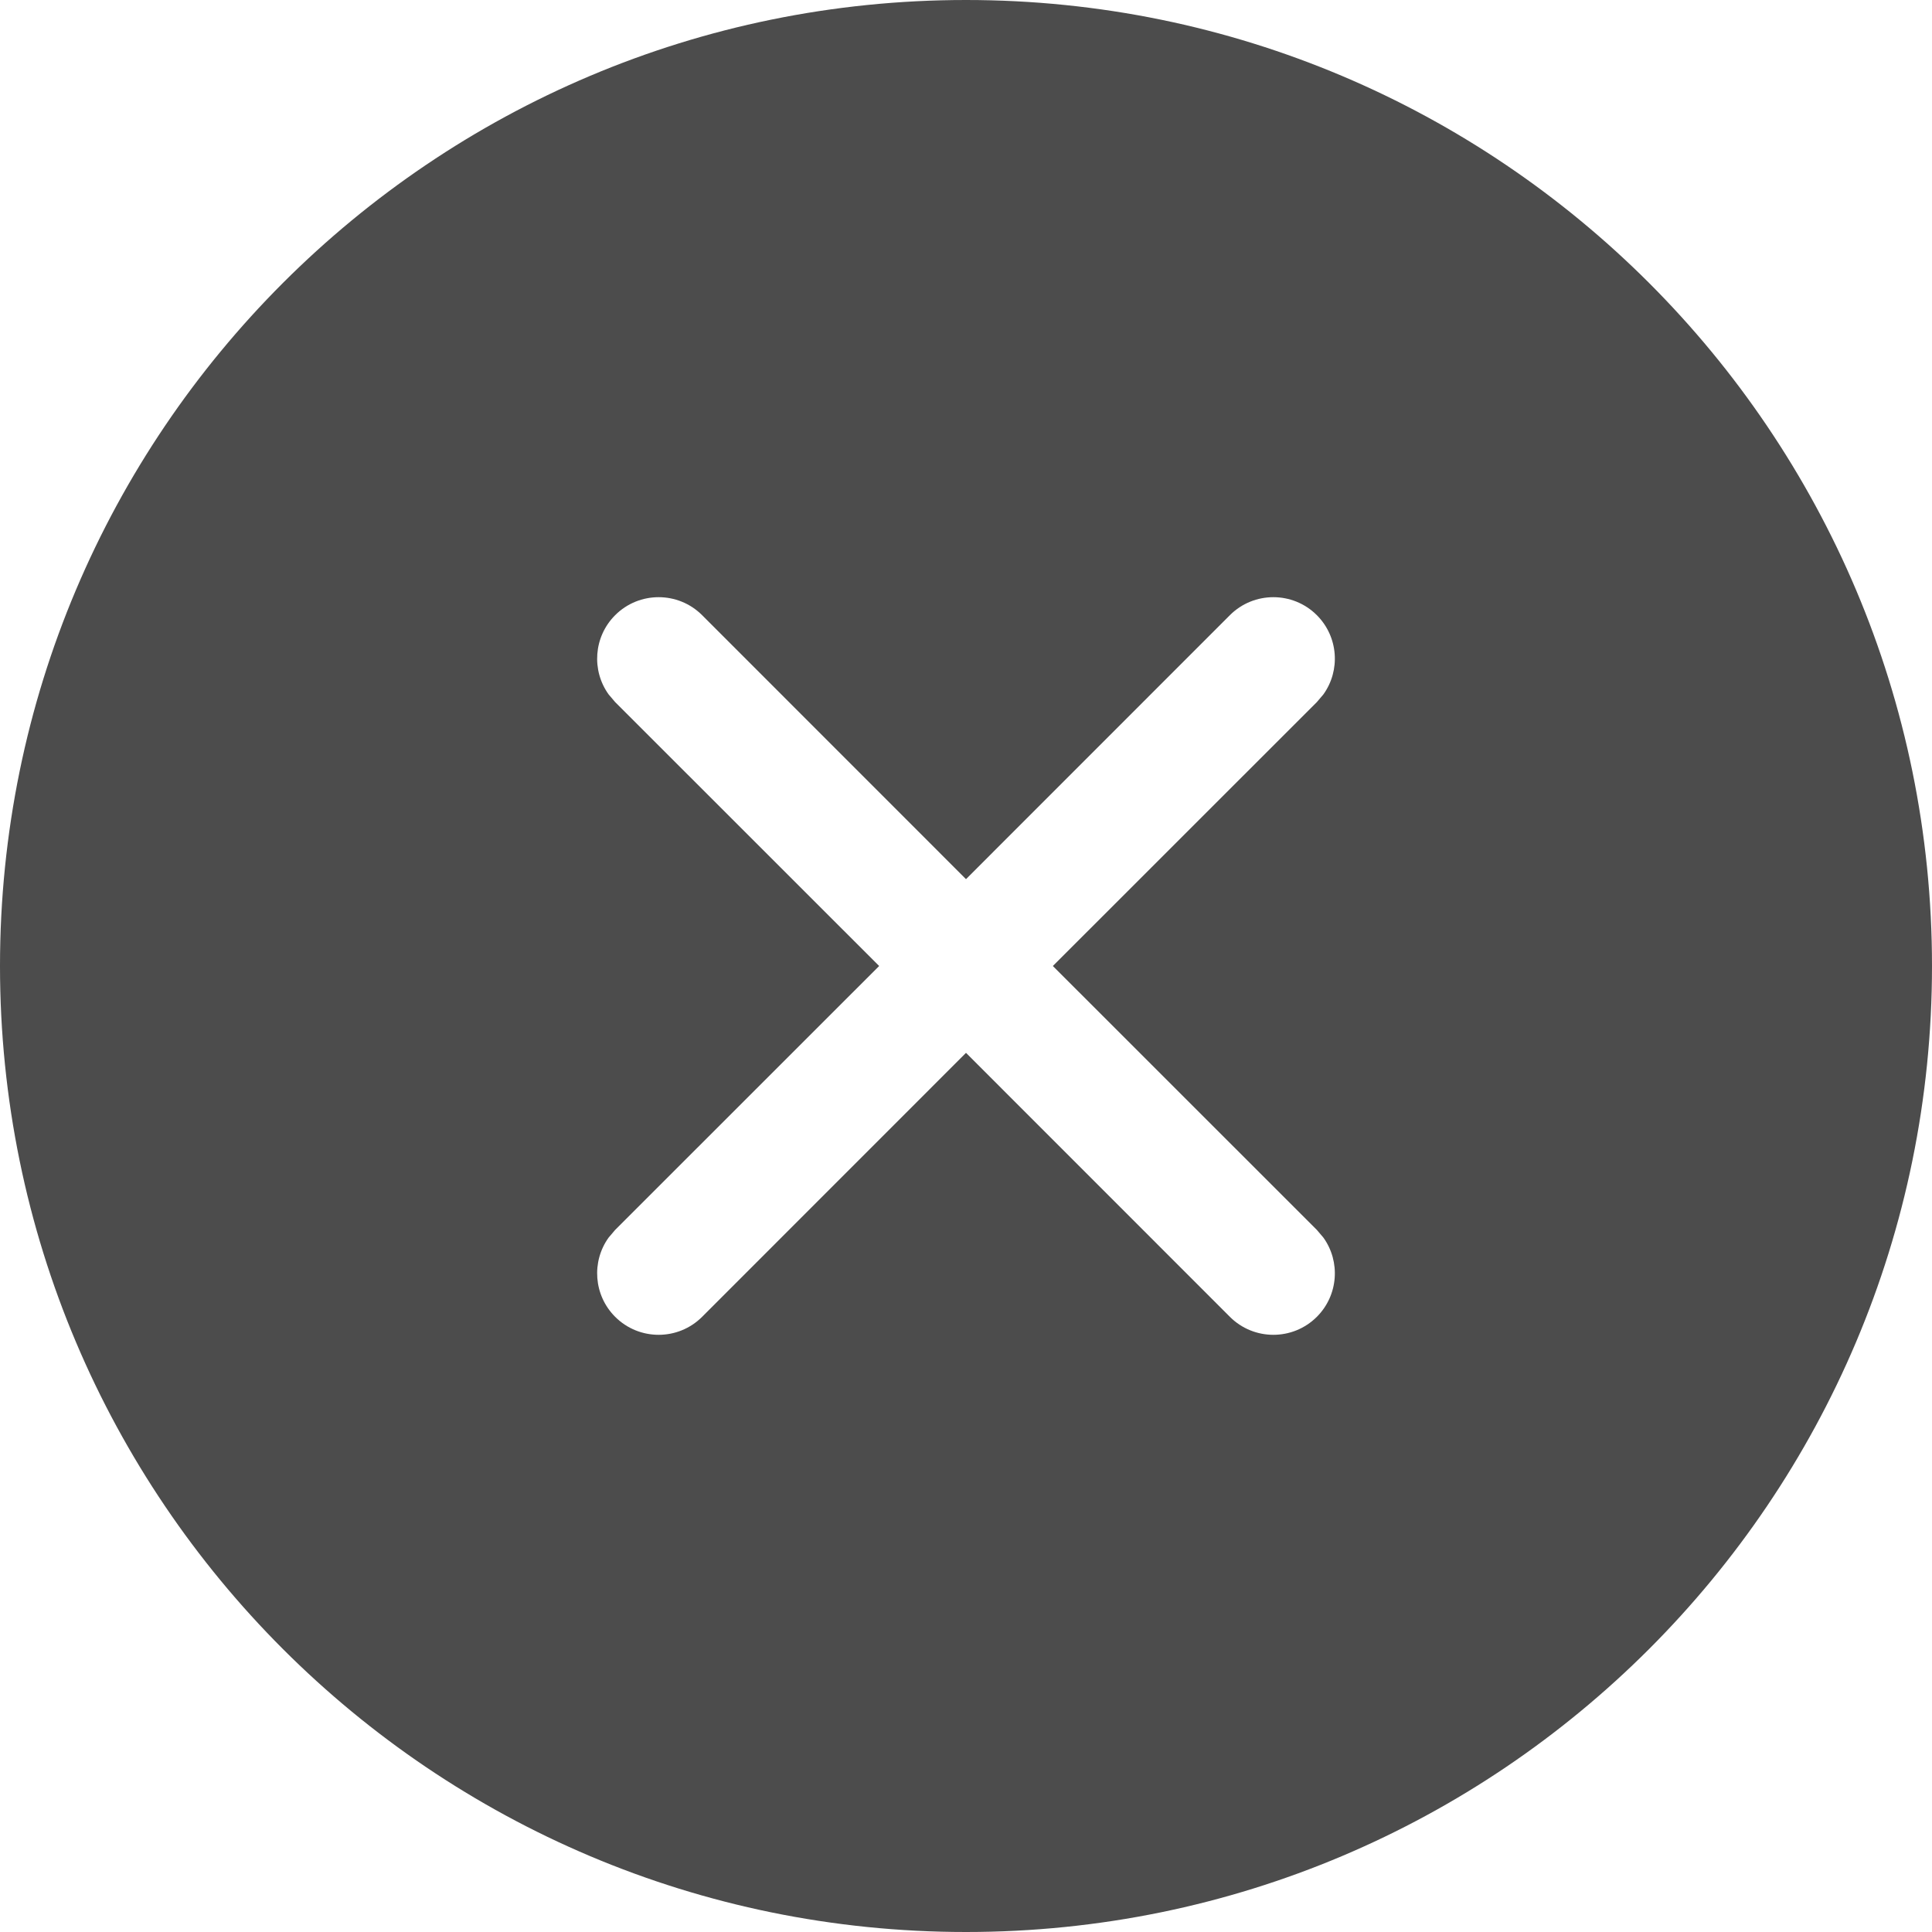 <?xml version="1.0" encoding="UTF-8"?><svg version="1.1" width="22px" height="22px" viewBox="0 0 22.0 22.0" xmlns="http://www.w3.org/2000/svg" xmlns:xlink="http://www.w3.org/1999/xlink"><defs><clipPath id="i0"><path d="M1920,0 L1920,1080 L0,1080 L0,0 L1920,0 Z"></path></clipPath><clipPath id="i1"><path d="M1539.999,171 C1549.948,171 1558,179.062 1558,189.007 L1558,852.993 C1558,862.942 1549.941,871 1539.999,871 L478.001,871 C468.052,871 460,862.938 460,852.993 L460,189.007 C460,179.058 468.059,171 478.001,171 Z"></path></clipPath><clipPath id="i2"><path d="M11,0 C17.075,0 22,4.925 22,11 C22,17.075 17.075,22 11,22 C4.925,22 0,17.075 0,11 C0,4.925 4.925,0 11,0 Z M14.005,7.005 L11,10.011 L7.995,7.005 C7.722,6.732 7.278,6.732 7.005,7.005 C6.759,7.251 6.734,7.635 6.931,7.908 L7.005,7.995 L10.011,11 L7.005,14.005 L6.931,14.092 C6.734,14.365 6.759,14.749 7.005,14.995 C7.278,15.268 7.722,15.268 7.995,14.995 L11,11.989 L14.005,14.995 C14.278,15.268 14.722,15.268 14.995,14.995 C15.241,14.749 15.266,14.365 15.069,14.092 L14.995,14.005 L11.989,11 L14.995,7.995 L15.069,7.908 C15.266,7.635 15.241,7.251 14.995,7.005 C14.722,6.732 14.278,6.732 14.005,7.005 Z"></path></clipPath></defs><g transform="translate(-1506.0 -815.0)"><g clip-path="url(#i0)"><g clip-path="url(#i1)"><g transform="translate(952.0 791.0)"><g transform="translate(554.0 24.0)"><g transform="translate(1.2711898307316005e-06 1.2711898307316005e-06)"><g clip-path="url(#i2)"><polygon points="0,0 22,0 22,22 0,22 0,0" stroke="none" fill="rgba(0, 0, 0, 0.7)"></polygon></g></g></g></g></g></g></g></svg>